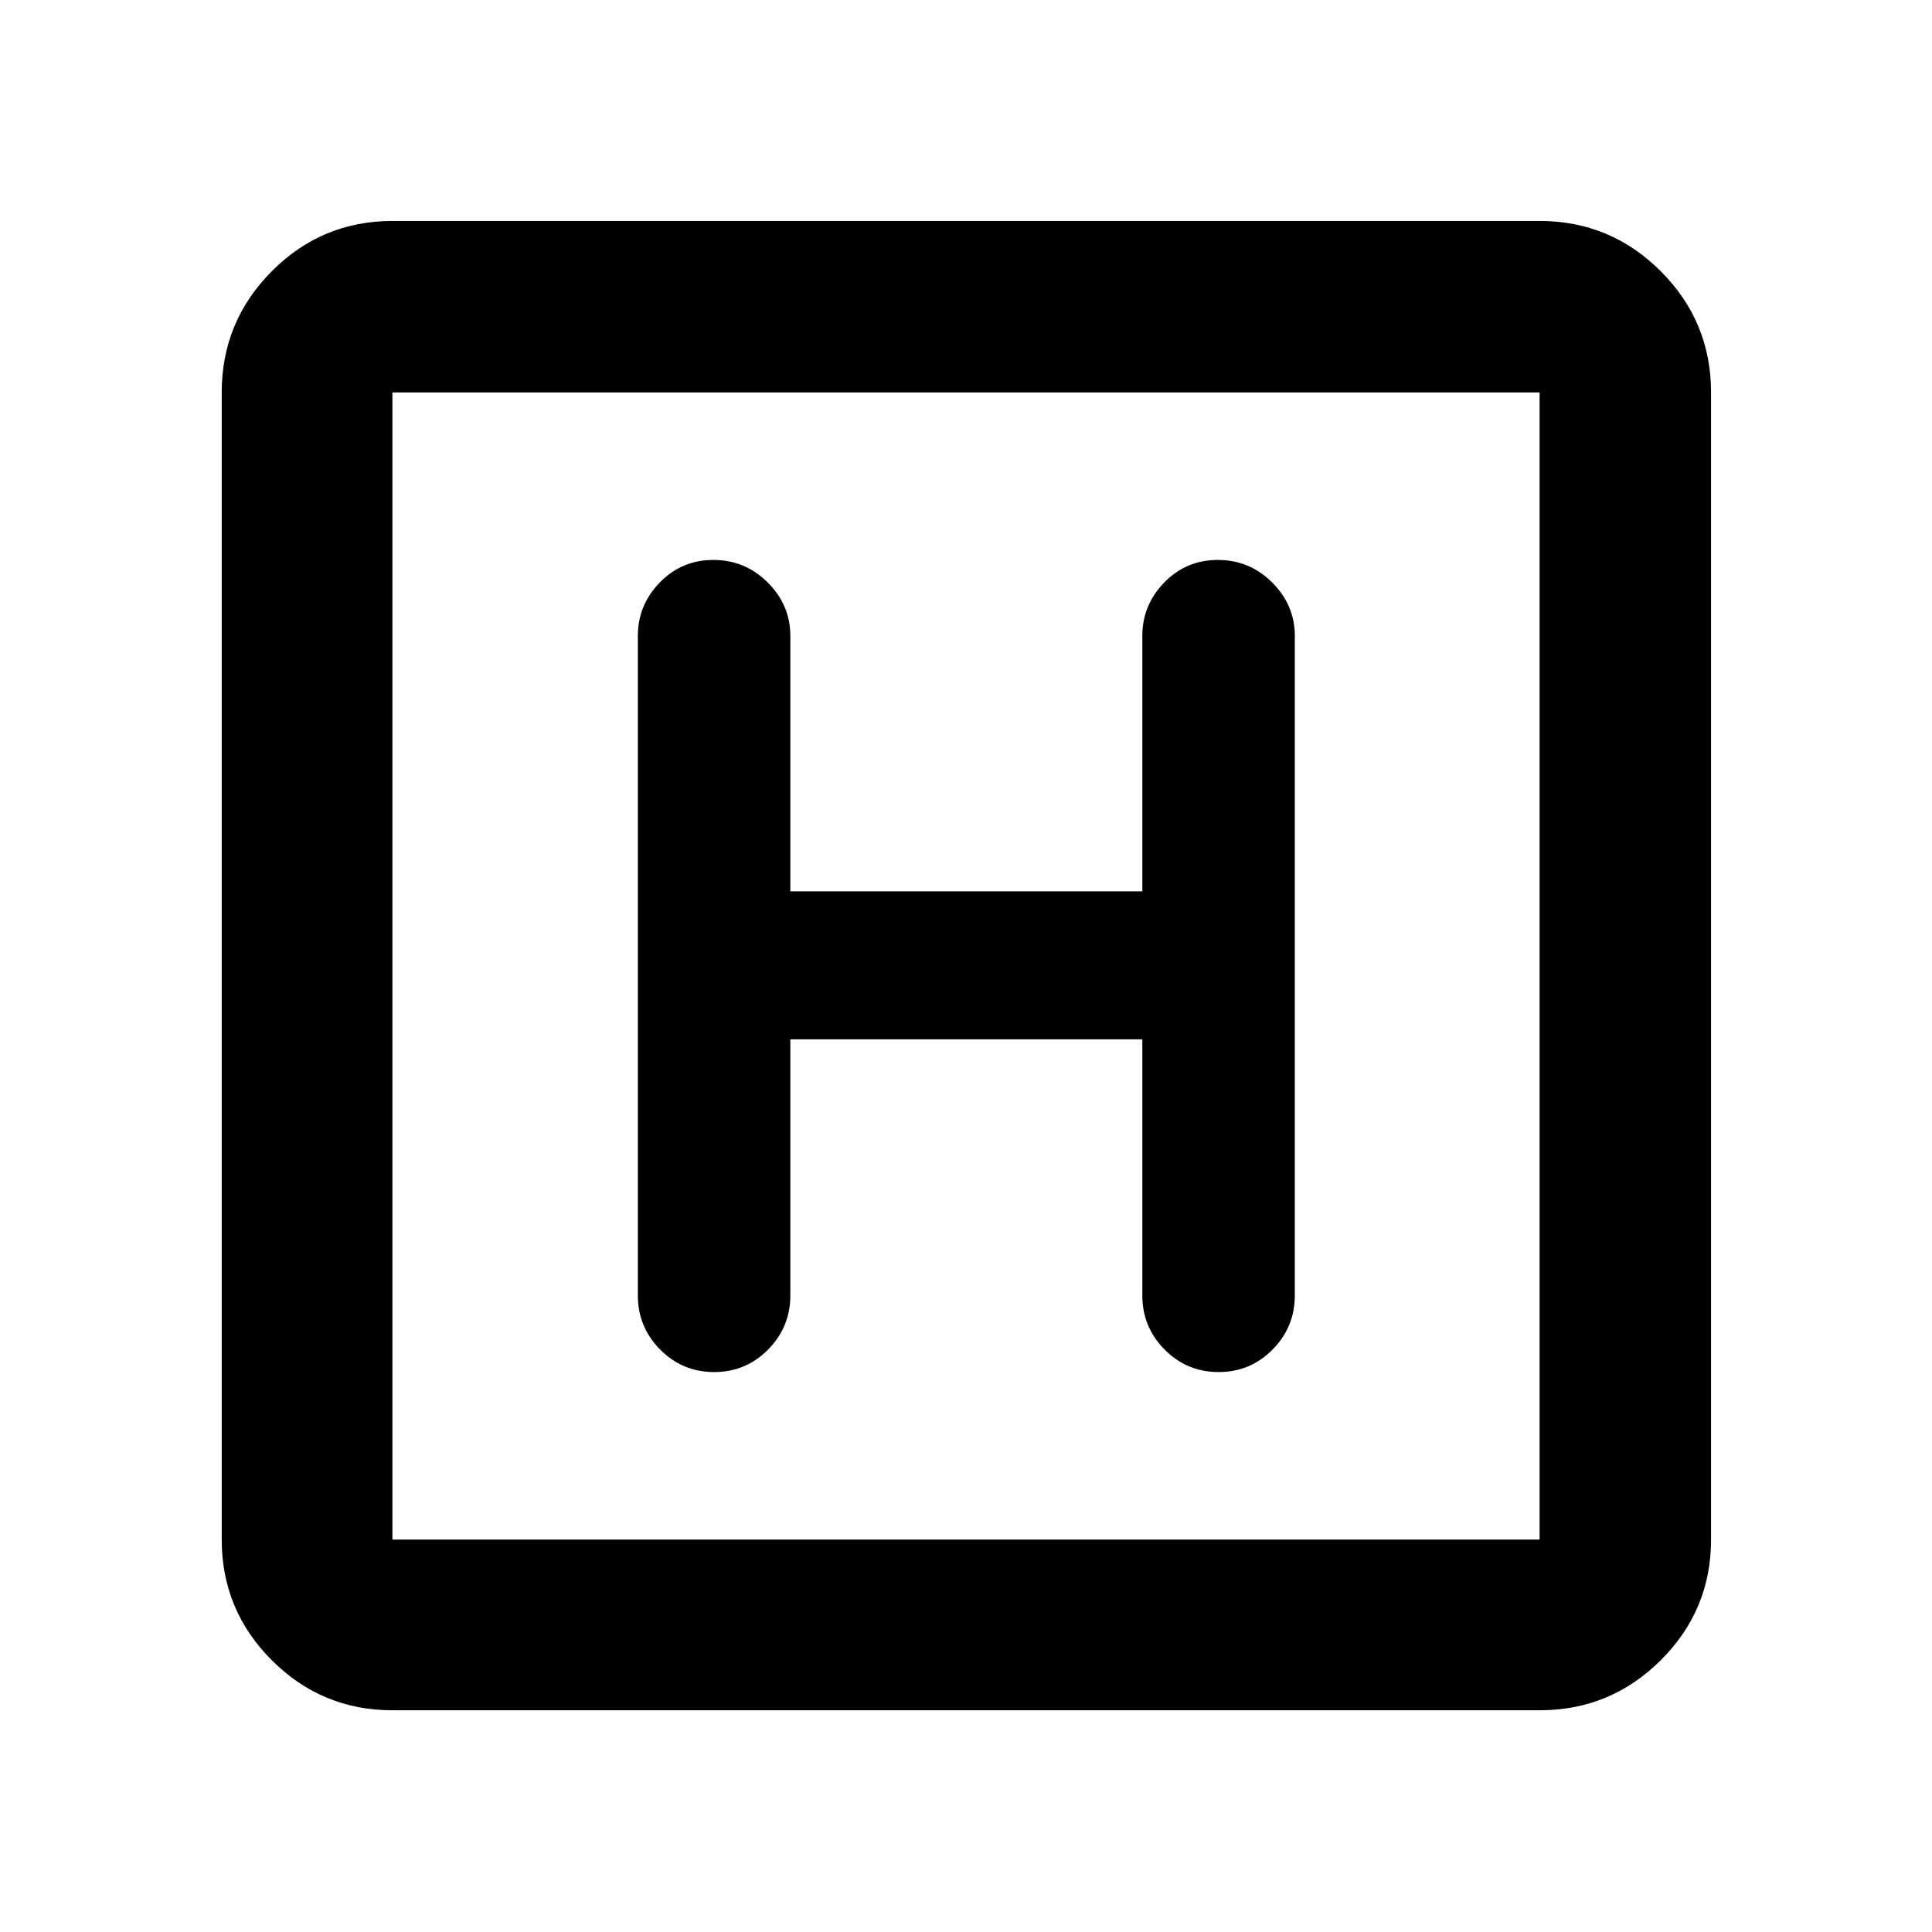 <svg xmlns="http://www.w3.org/2000/svg" height="40" viewBox="0 96 960 960" width="40"><path d="M194.985 945.827q-35.064 0-59.938-24.874-24.874-24.874-24.874-59.938v-570.03q0-35.219 24.874-60.204t59.938-24.985h570.03q35.219 0 60.204 24.985t24.985 60.204v570.03q0 35.064-24.985 59.938-24.985 24.874-60.204 24.874h-570.03Zm0-84.812h570.03v-570.03h-570.03v570.03Zm0-570.03v570.03-570.03ZM392.717 612.42h174.899v127.297q0 15.679 11.074 26.865 11.074 11.186 26.833 11.186 15.76 0 26.811-11.186 11.05-11.186 11.05-26.865V411.949q0-15.295-11.24-26.506t-27-11.211q-15.76 0-26.644 11.211-10.884 11.211-10.884 26.506v126.964H392.717V411.949q0-15.295-11.24-26.506-11.241-11.211-27-11.211-15.76 0-26.644 11.211-10.884 11.211-10.884 26.506v327.768q0 15.679 11.074 26.865 11.073 11.186 26.833 11.186 15.76 0 26.811-11.186 11.05-11.186 11.05-26.865V612.42Z"/></svg>